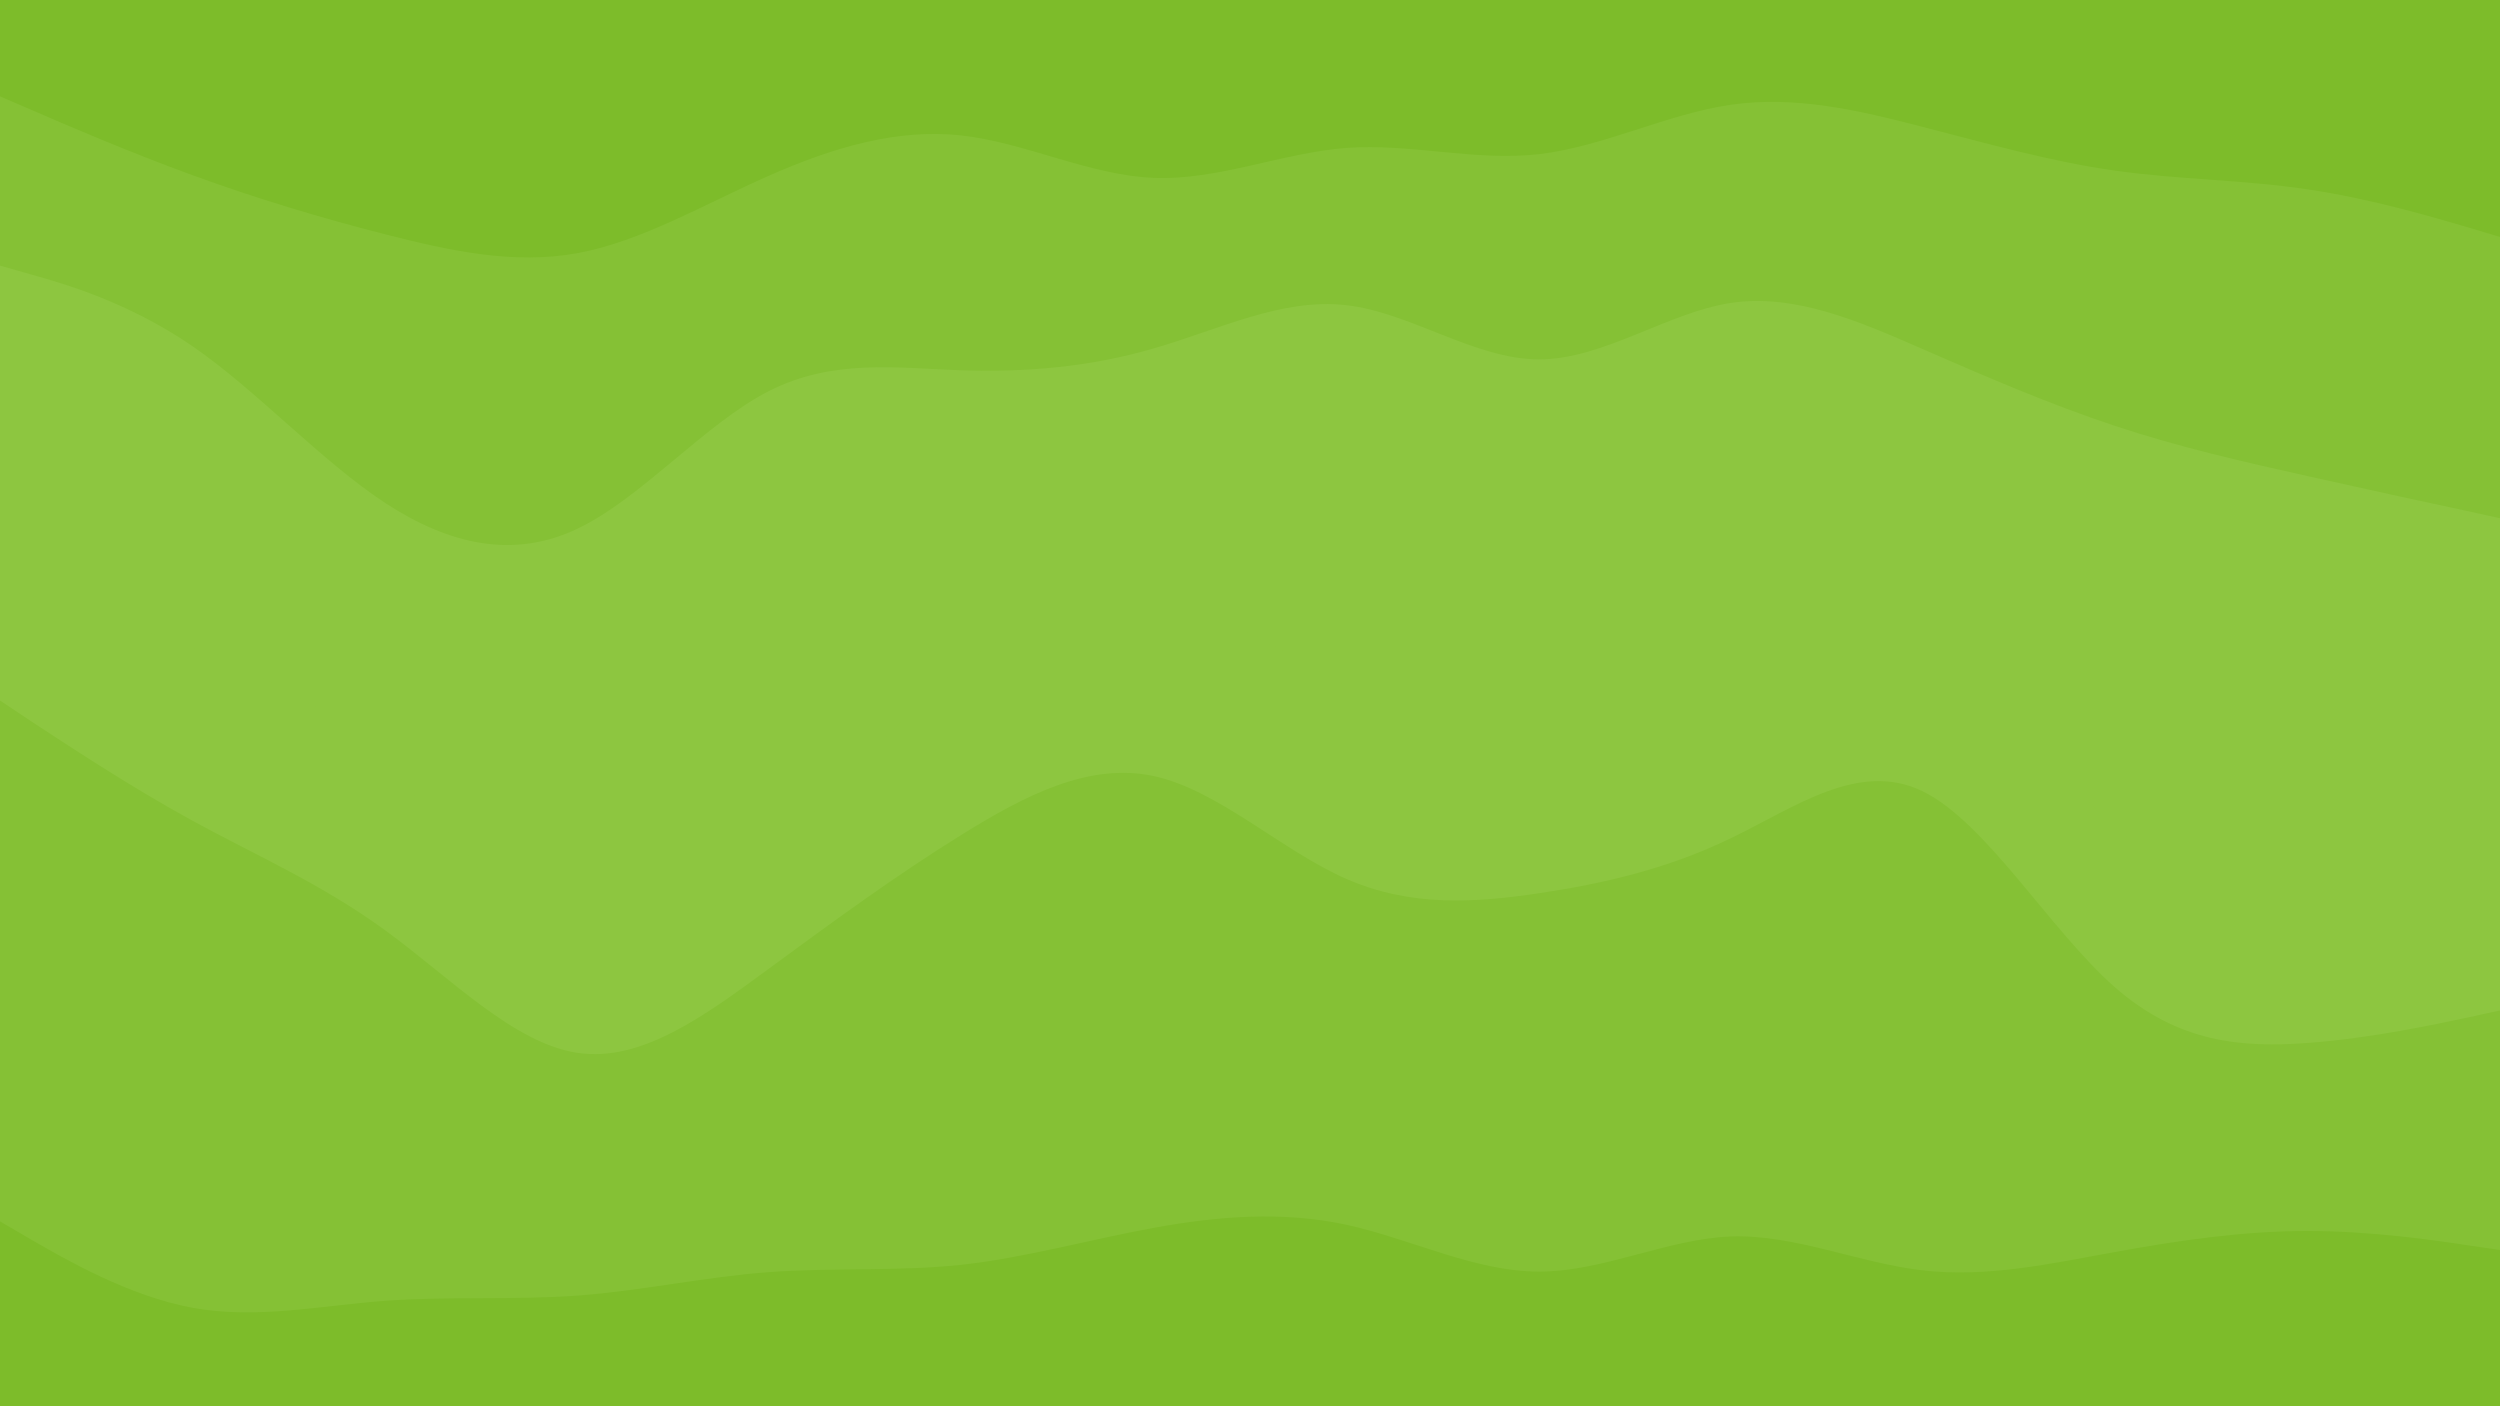 <svg id="visual" viewBox="0 0 960 540" width="960" height="540" xmlns="http://www.w3.org/2000/svg" xmlns:xlink="http://www.w3.org/1999/xlink" version="1.1"><path d="M0 39L12.3 44.3C24.7 49.7 49.3 60.3 74 69.3C98.7 78.3 123.3 85.7 148 92C172.7 98.3 197.3 103.7 221.8 99.2C246.3 94.7 270.7 80.3 295.2 69.5C319.7 58.7 344.3 51.3 369 54C393.7 56.7 418.3 69.3 443 70.3C467.7 71.3 492.3 60.7 517 58.8C541.7 57 566.3 64 591 61.2C615.7 58.3 640.3 45.7 664.8 42.2C689.3 38.7 713.7 44.3 738.2 50.7C762.7 57 787.3 64 812 67.5C836.7 71 861.3 71 886 74.7C910.7 78.3 935.3 85.7 947.7 89.3L960 93L960 0L947.7 0C935.3 0 910.7 0 886 0C861.3 0 836.7 0 812 0C787.3 0 762.7 0 738.2 0C713.7 0 689.3 0 664.8 0C640.3 0 615.7 0 591 0C566.3 0 541.7 0 517 0C492.3 0 467.7 0 443 0C418.3 0 393.7 0 369 0C344.3 0 319.7 0 295.2 0C270.7 0 246.3 0 221.8 0C197.3 0 172.7 0 148 0C123.3 0 98.7 0 74 0C49.3 0 24.7 0 12.3 0L0 0Z" fill="#7dbc2a"></path><path d="M0 104L12.3 107.5C24.7 111 49.3 118 74 135C98.7 152 123.3 179 148 195.2C172.7 211.3 197.3 216.7 221.8 205C246.3 193.3 270.7 164.7 295.2 152.2C319.7 139.7 344.3 143.3 369 144.2C393.7 145 418.3 143 443 135.8C467.7 128.7 492.3 116.3 517 119.2C541.7 122 566.3 140 591 140C615.7 140 640.3 122 664.8 118.3C689.3 114.7 713.7 125.3 738.2 136C762.7 146.7 787.3 157.3 812 165.5C836.7 173.7 861.3 179.3 886 184.8C910.7 190.3 935.3 195.7 947.7 198.3L960 201L960 91L947.7 87.3C935.3 83.7 910.7 76.3 886 72.7C861.3 69 836.7 69 812 65.5C787.3 62 762.7 55 738.2 48.7C713.7 42.3 689.3 36.7 664.8 40.2C640.3 43.7 615.7 56.3 591 59.2C566.3 62 541.7 55 517 56.8C492.3 58.7 467.7 69.3 443 68.3C418.3 67.3 393.7 54.7 369 52C344.3 49.3 319.7 56.7 295.2 67.5C270.7 78.3 246.3 92.7 221.8 97.2C197.3 101.7 172.7 96.3 148 90C123.3 83.7 98.7 76.3 74 67.3C49.3 58.3 24.7 47.7 12.3 42.3L0 37Z" fill="#85c135"></path><path d="M0 228L12.3 231.5C24.7 235 49.3 242 74 251C98.7 260 123.3 271 148 295.3C172.7 319.7 197.3 357.3 221.8 366.3C246.3 375.3 270.7 355.7 295.2 331.3C319.7 307 344.3 278 369 258.2C393.7 238.3 418.3 227.7 443 231.3C467.7 235 492.3 253 517 265.7C541.7 278.3 566.3 285.7 591 288.3C615.7 291 640.3 289 664.8 277.2C689.3 265.3 713.7 243.7 738.2 251.8C762.7 260 787.3 298 812 319.7C836.7 341.3 861.3 346.7 886 350.2C910.7 353.7 935.3 355.3 947.7 356.2L960 357L960 199L947.7 196.3C935.3 193.7 910.7 188.3 886 182.8C861.3 177.3 836.7 171.7 812 163.5C787.3 155.3 762.7 144.7 738.2 134C713.7 123.3 689.3 112.7 664.8 116.3C640.3 120 615.7 138 591 138C566.3 138 541.7 120 517 117.2C492.3 114.3 467.7 126.7 443 133.8C418.3 141 393.7 143 369 142.2C344.3 141.3 319.7 137.7 295.2 150.2C270.7 162.7 246.3 191.3 221.8 203C197.3 214.7 172.7 209.3 148 193.2C123.3 177 98.7 150 74 133C49.3 116 24.7 109 12.3 105.5L0 102Z" fill="#8dc640"></path><path d="M0 271L12.3 279.2C24.7 287.3 49.3 303.7 74 317.2C98.7 330.7 123.3 341.3 148 359.3C172.7 377.3 197.3 402.7 221.8 406.3C246.3 410 270.7 392 295.2 374C319.7 356 344.3 338 369 322.7C393.7 307.3 418.3 294.7 443 300C467.7 305.3 492.3 328.7 517 339.5C541.7 350.3 566.3 348.7 591 345C615.7 341.3 640.3 335.7 664.8 323.8C689.3 312 713.7 294 738.2 305.8C762.7 317.7 787.3 359.3 812 381C836.7 402.7 861.3 404.3 886 402.5C910.7 400.7 935.3 395.3 947.7 392.7L960 390L960 355L947.7 354.2C935.3 353.3 910.7 351.7 886 348.2C861.3 344.7 836.7 339.3 812 317.7C787.3 296 762.7 258 738.2 249.8C713.7 241.7 689.3 263.3 664.8 275.2C640.3 287 615.7 289 591 286.3C566.3 283.7 541.7 276.3 517 263.7C492.3 251 467.7 233 443 229.3C418.3 225.7 393.7 236.3 369 256.2C344.3 276 319.7 305 295.2 329.3C270.7 353.7 246.3 373.3 221.8 364.3C197.3 355.3 172.7 317.7 148 293.3C123.3 269 98.7 258 74 249C49.3 240 24.7 233 12.3 229.5L0 226Z" fill="#8dc640"></path><path d="M0 471L12.3 478.2C24.7 485.3 49.3 499.7 74 504.2C98.7 508.7 123.3 503.3 148 501.5C172.7 499.7 197.3 501.3 221.8 499.5C246.3 497.7 270.7 492.3 295.2 490.5C319.7 488.7 344.3 490.3 369 487.7C393.7 485 418.3 478 443 473.5C467.7 469 492.3 467 517 472.3C541.7 477.7 566.3 490.3 591 490.3C615.7 490.3 640.3 477.7 664.8 476.8C689.3 476 713.7 487 738.2 489.8C762.7 492.7 787.3 487.3 812 482.8C836.7 478.3 861.3 474.7 886 474.7C910.7 474.7 935.3 478.3 947.7 480.2L960 482L960 388L947.7 390.7C935.3 393.3 910.7 398.7 886 400.5C861.3 402.3 836.7 400.7 812 379C787.3 357.3 762.7 315.7 738.2 303.8C713.7 292 689.3 310 664.8 321.8C640.3 333.7 615.7 339.3 591 343C566.3 346.7 541.7 348.3 517 337.5C492.3 326.7 467.7 303.3 443 298C418.3 292.7 393.7 305.3 369 320.7C344.3 336 319.7 354 295.2 372C270.7 390 246.3 408 221.8 404.3C197.3 400.7 172.7 375.3 148 357.3C123.3 339.3 98.7 328.7 74 315.2C49.3 301.7 24.7 285.3 12.3 277.2L0 269Z" fill="#85c135"></path><path d="M0 541L12.3 541C24.7 541 49.3 541 74 541C98.7 541 123.3 541 148 541C172.7 541 197.3 541 221.8 541C246.3 541 270.7 541 295.2 541C319.7 541 344.3 541 369 541C393.7 541 418.3 541 443 541C467.7 541 492.3 541 517 541C541.7 541 566.3 541 591 541C615.7 541 640.3 541 664.8 541C689.3 541 713.7 541 738.2 541C762.7 541 787.3 541 812 541C836.7 541 861.3 541 886 541C910.7 541 935.3 541 947.7 541L960 541L960 480L947.7 478.2C935.3 476.3 910.7 472.7 886 472.7C861.3 472.7 836.7 476.3 812 480.8C787.3 485.3 762.7 490.7 738.2 487.8C713.7 485 689.3 474 664.8 474.8C640.3 475.7 615.7 488.3 591 488.3C566.3 488.3 541.7 475.7 517 470.3C492.3 465 467.7 467 443 471.5C418.3 476 393.7 483 369 485.7C344.3 488.3 319.7 486.7 295.2 488.5C270.7 490.3 246.3 495.7 221.8 497.5C197.3 499.3 172.7 497.7 148 499.5C123.3 501.3 98.7 506.7 74 502.2C49.3 497.7 24.7 483.3 12.3 476.2L0 469Z" fill="#7dbc2a"></path></svg>